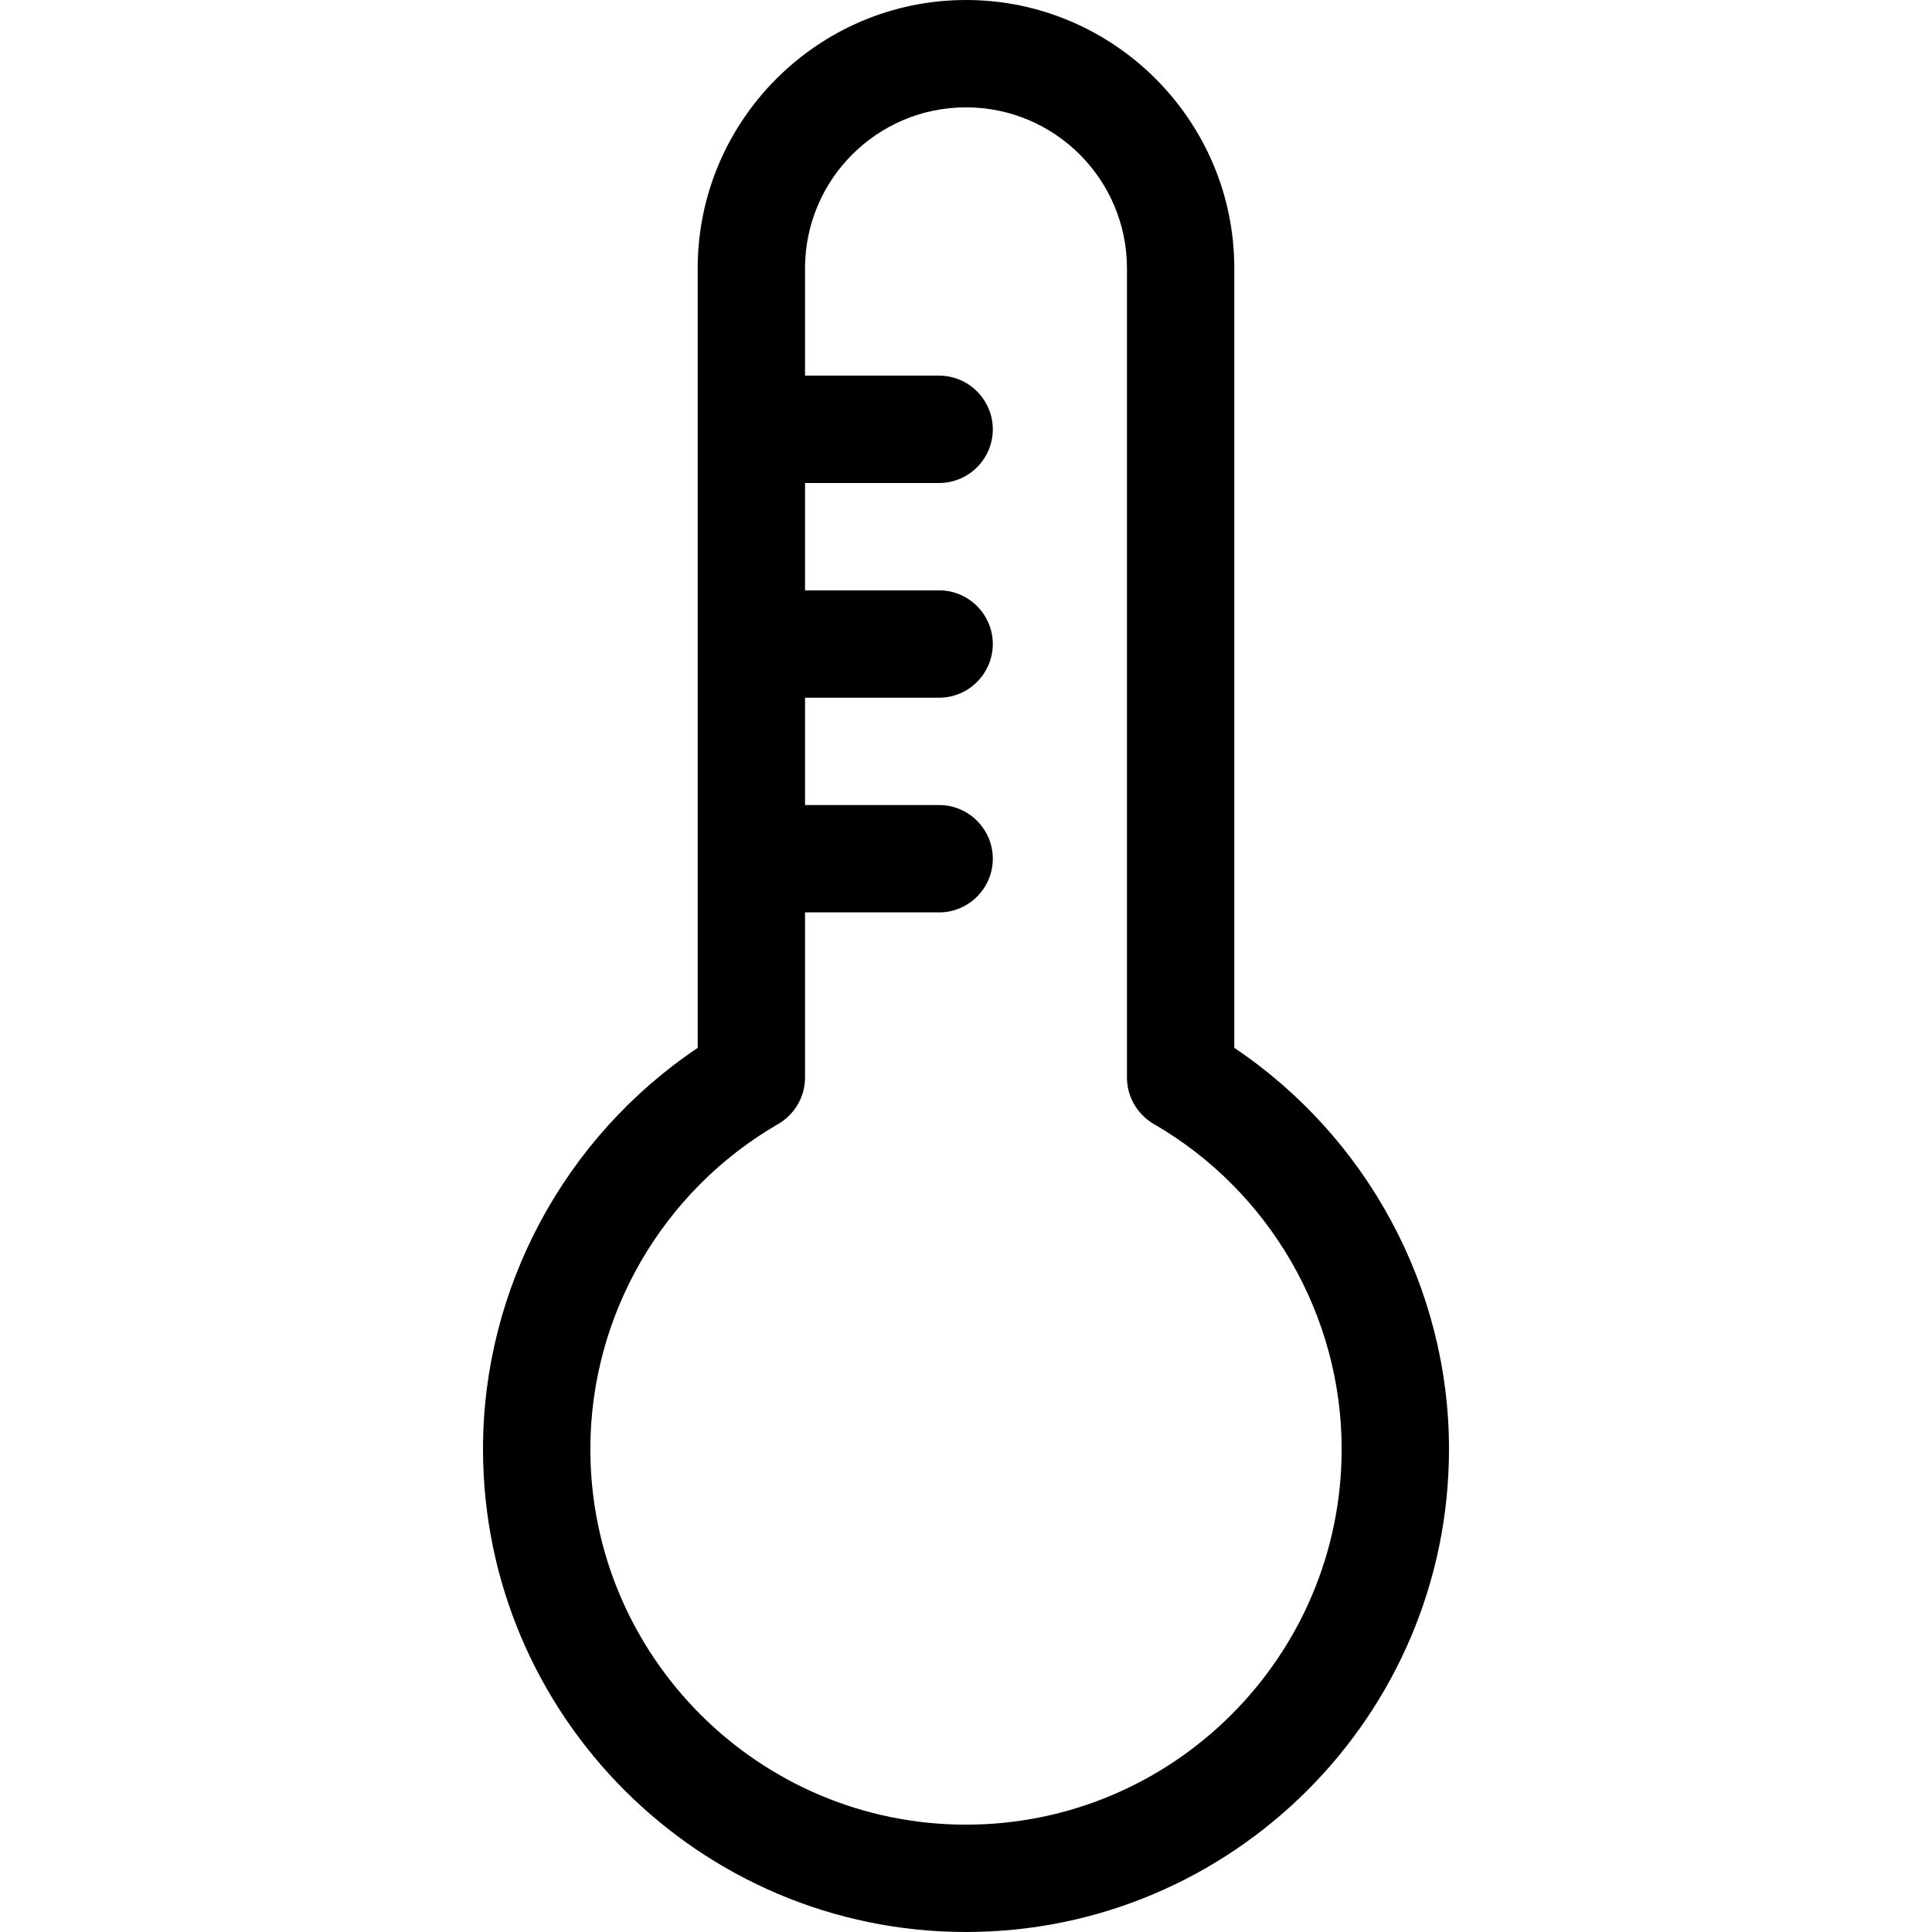 <svg width="16" height="16" viewBox="0 0 16 16" fill="none" xmlns="http://www.w3.org/2000/svg">
<path d="M10.222 8.678V2.222C10.222 0.998 9.224 0 8 0C6.776 0 5.778 0.998 5.778 2.222V8.678C4.676 9.418 4 10.667 4 12C4 14.207 5.796 16 8 16C10.204 16 12 14.207 12 12C12 10.667 11.324 9.418 10.222 8.678ZM8 15.111C6.284 15.111 4.889 13.716 4.889 12C4.889 10.896 5.484 9.864 6.444 9.309C6.582 9.229 6.667 9.082 6.667 8.924V7.556H7.778C8.022 7.556 8.222 7.356 8.222 7.111C8.222 6.867 8.022 6.667 7.778 6.667H6.667V5.778H7.778C8.022 5.778 8.222 5.578 8.222 5.333C8.222 5.089 8.022 4.889 7.778 4.889H6.667V4H7.778C8.022 4 8.222 3.8 8.222 3.556C8.222 3.311 8.022 3.111 7.778 3.111H6.667V2.222C6.667 1.487 7.264 0.889 8 0.889C8.736 0.889 9.333 1.487 9.333 2.222V8.924C9.333 9.082 9.418 9.229 9.556 9.309C10.516 9.864 11.111 10.896 11.111 12C11.111 13.716 9.716 15.111 8 15.111Z" fill="black"/>
</svg>
